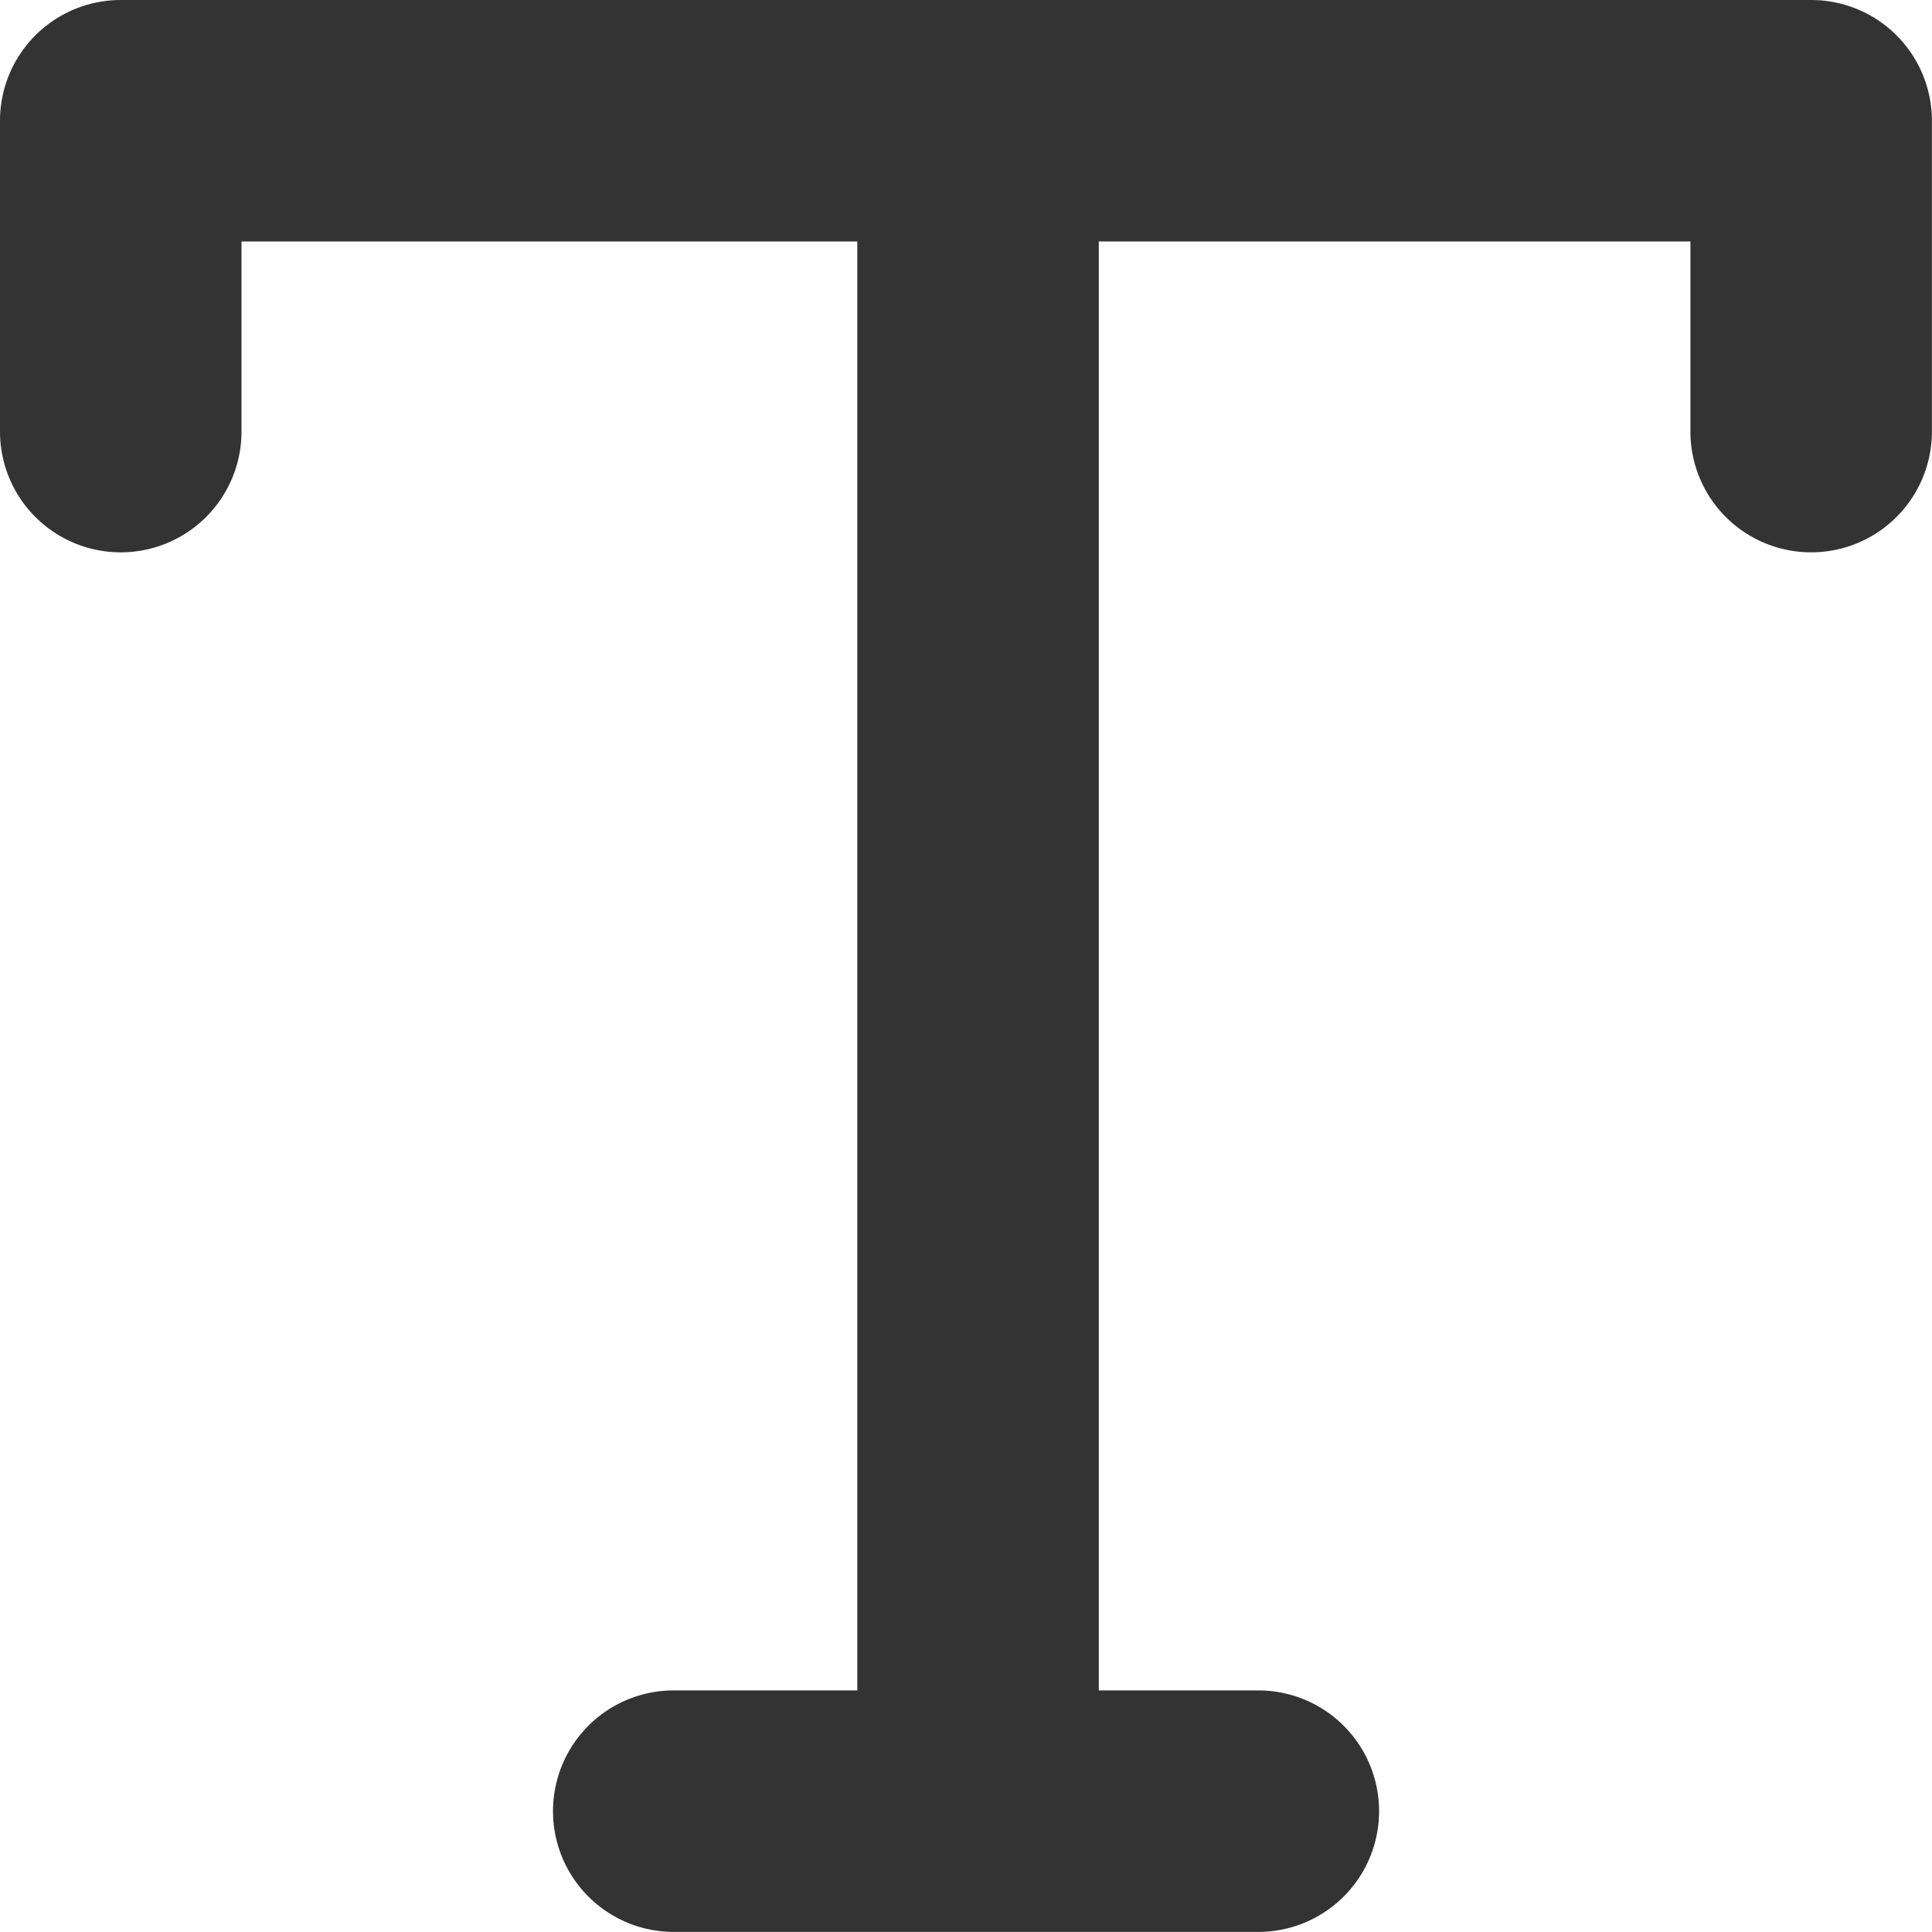 <svg id="Icon" xmlns="http://www.w3.org/2000/svg" width="20.001" height="20" viewBox="0 0 20.001 20">
  <path id="Union_11" data-name="Union 11" d="M10.126,20H6.975a1.25,1.25,0,1,1,0-2.5h1.9V2.5H2.5V4.468a1.25,1.25,0,0,1-2.5,0V1.25A1.25,1.25,0,0,1,1.25,0h17.5A1.25,1.25,0,0,1,20,1.25V4.468a1.25,1.25,0,0,1-2.5,0V2.5H11.375v15h1.652a1.25,1.25,0,1,1,0,2.5Z" fill="#333"/>
</svg>